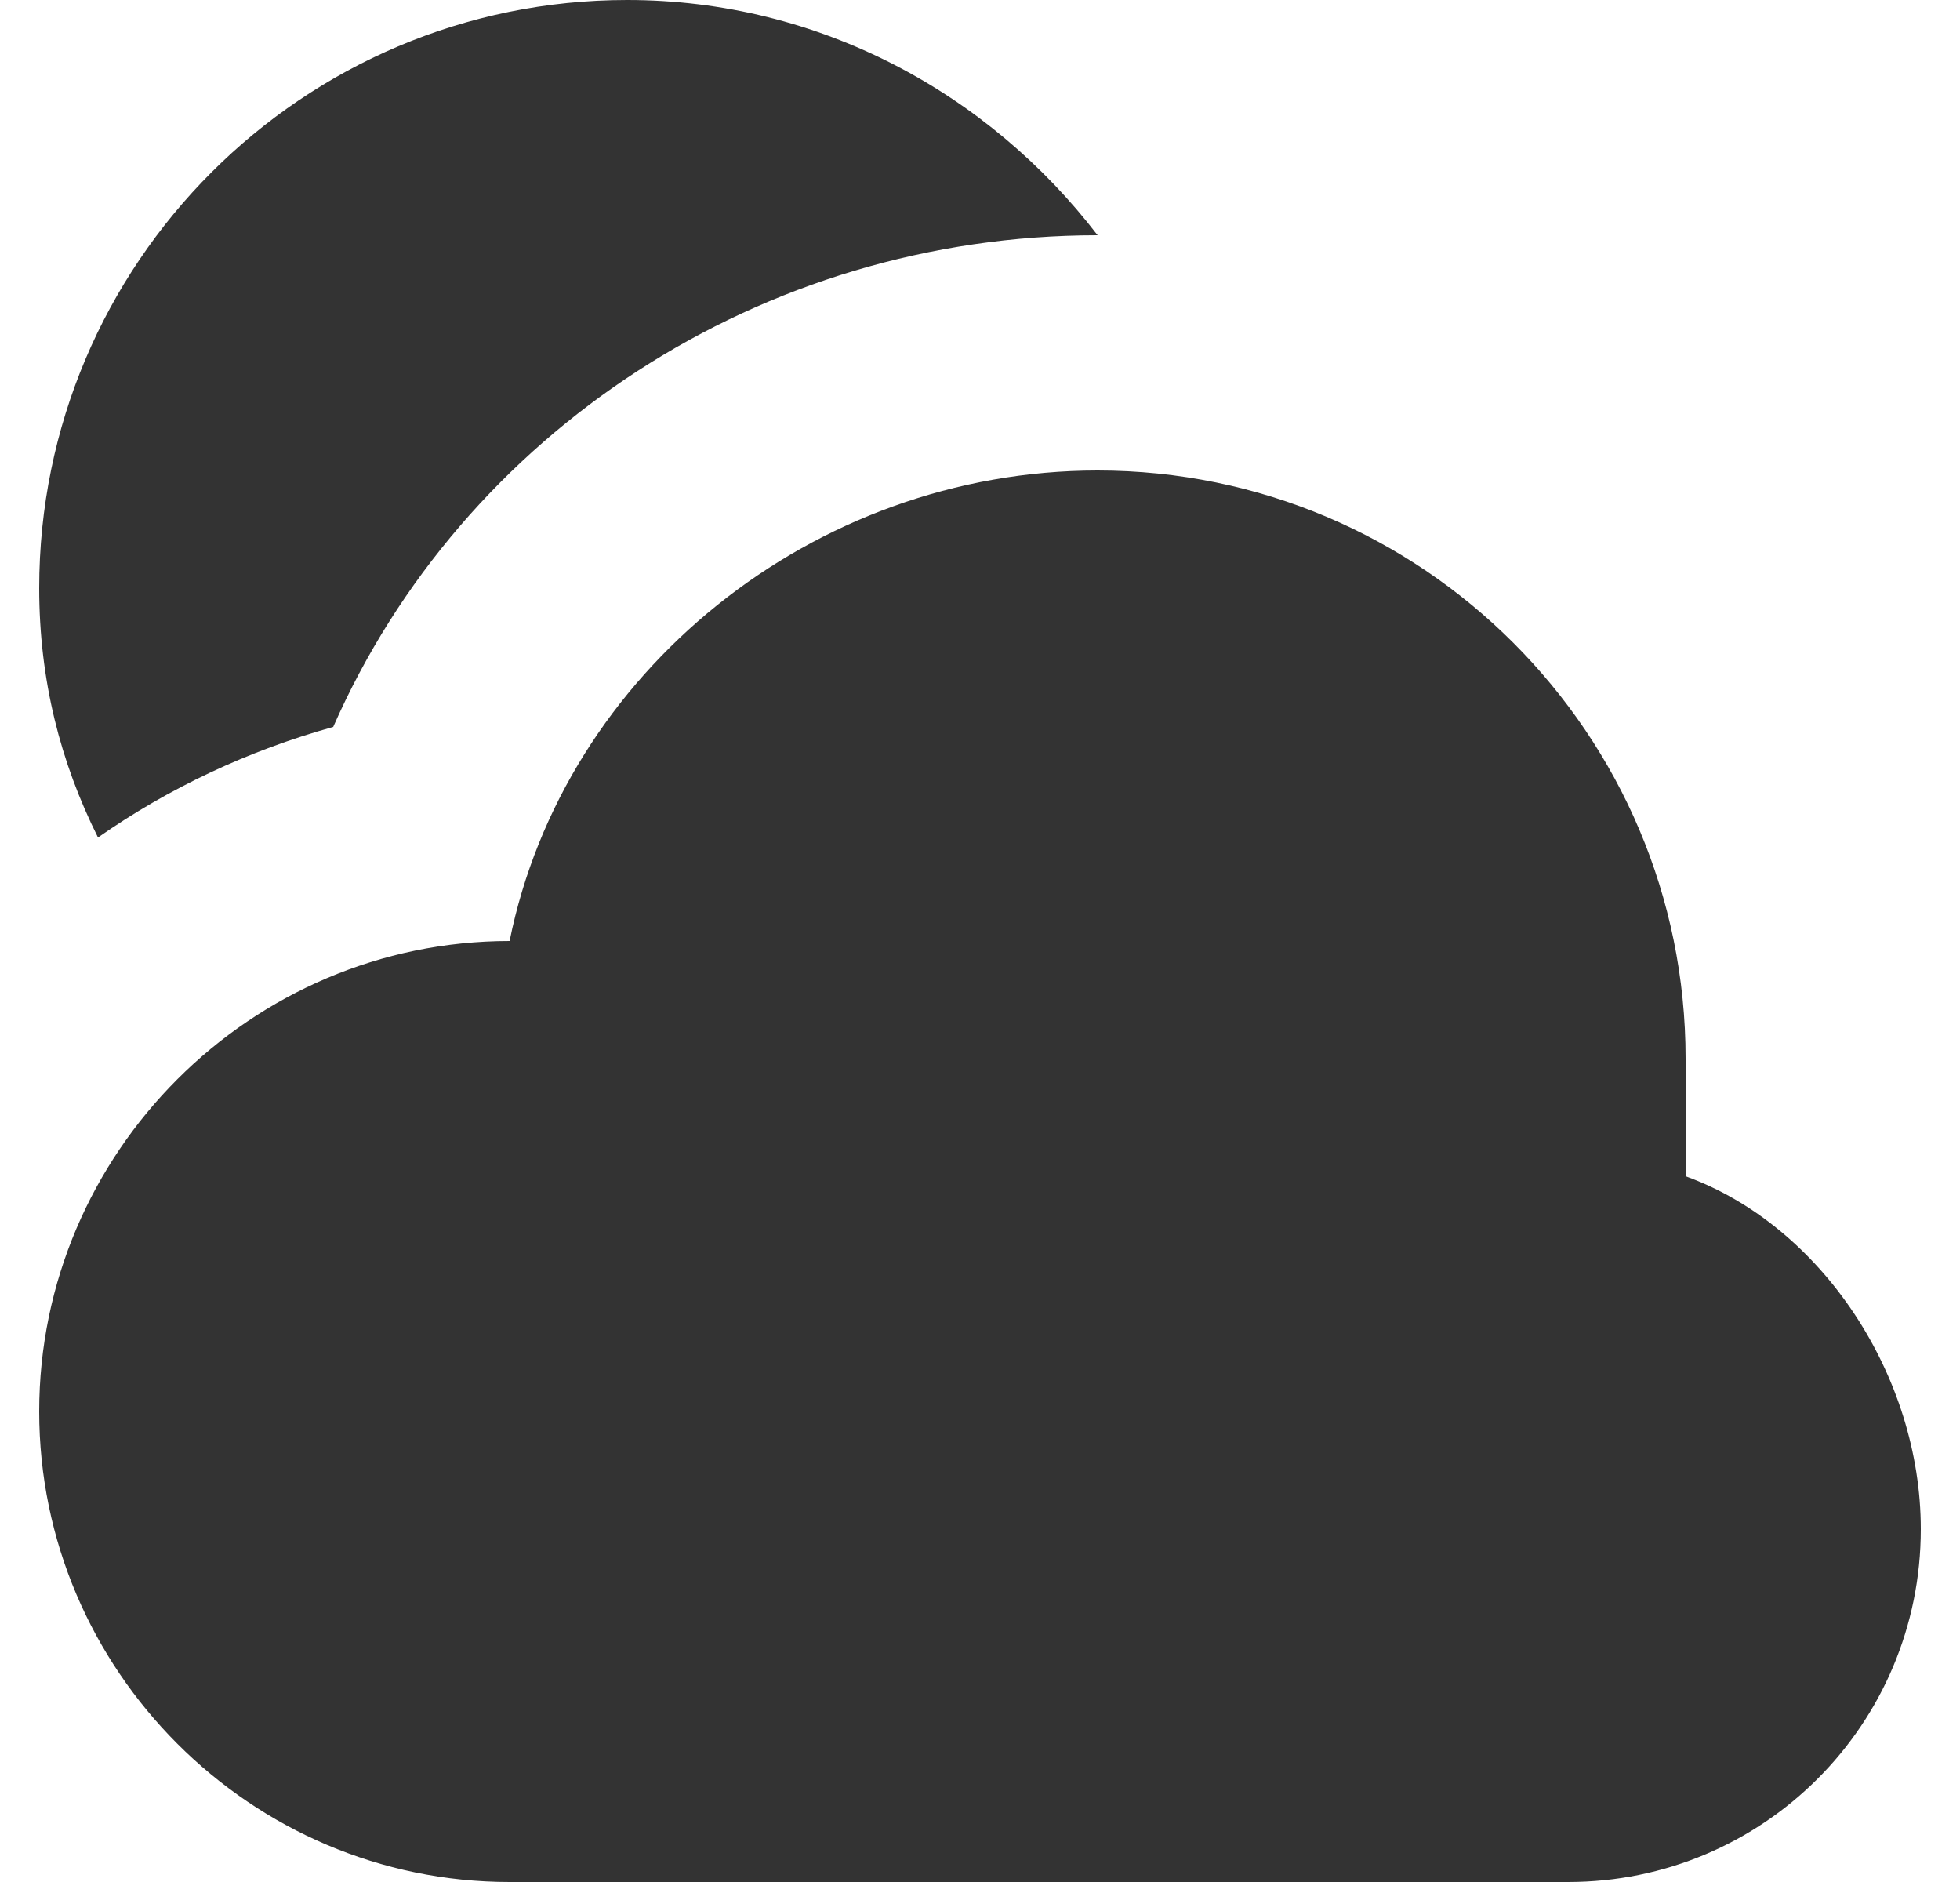 <svg width="25" height="24" viewBox="0 0 25 24" fill="none" xmlns="http://www.w3.org/2000/svg">
<path d="M8 0C3.86 0 0.5 3.36 0.5 7.5C0.5 8.67 0.77 9.72 1.25 10.68C2.15 10.05 3.17 9.57 4.25 9.27C5.9 5.52 9.71 3 14 3C12.62 1.2 10.46 0 8 0ZM14 6C10.37 6 7.19 8.58 6.5 12C3.2 12 0.5 14.7 0.5 18C0.5 21.3 3.2 24 6.5 24H20C22.49 24 24.5 21.99 24.5 19.5C24.5 17.55 23.24 15.63 21.5 15V13.5C21.5 9.36 18.14 6 14 6Z" fill="#333333"/>
</svg>

